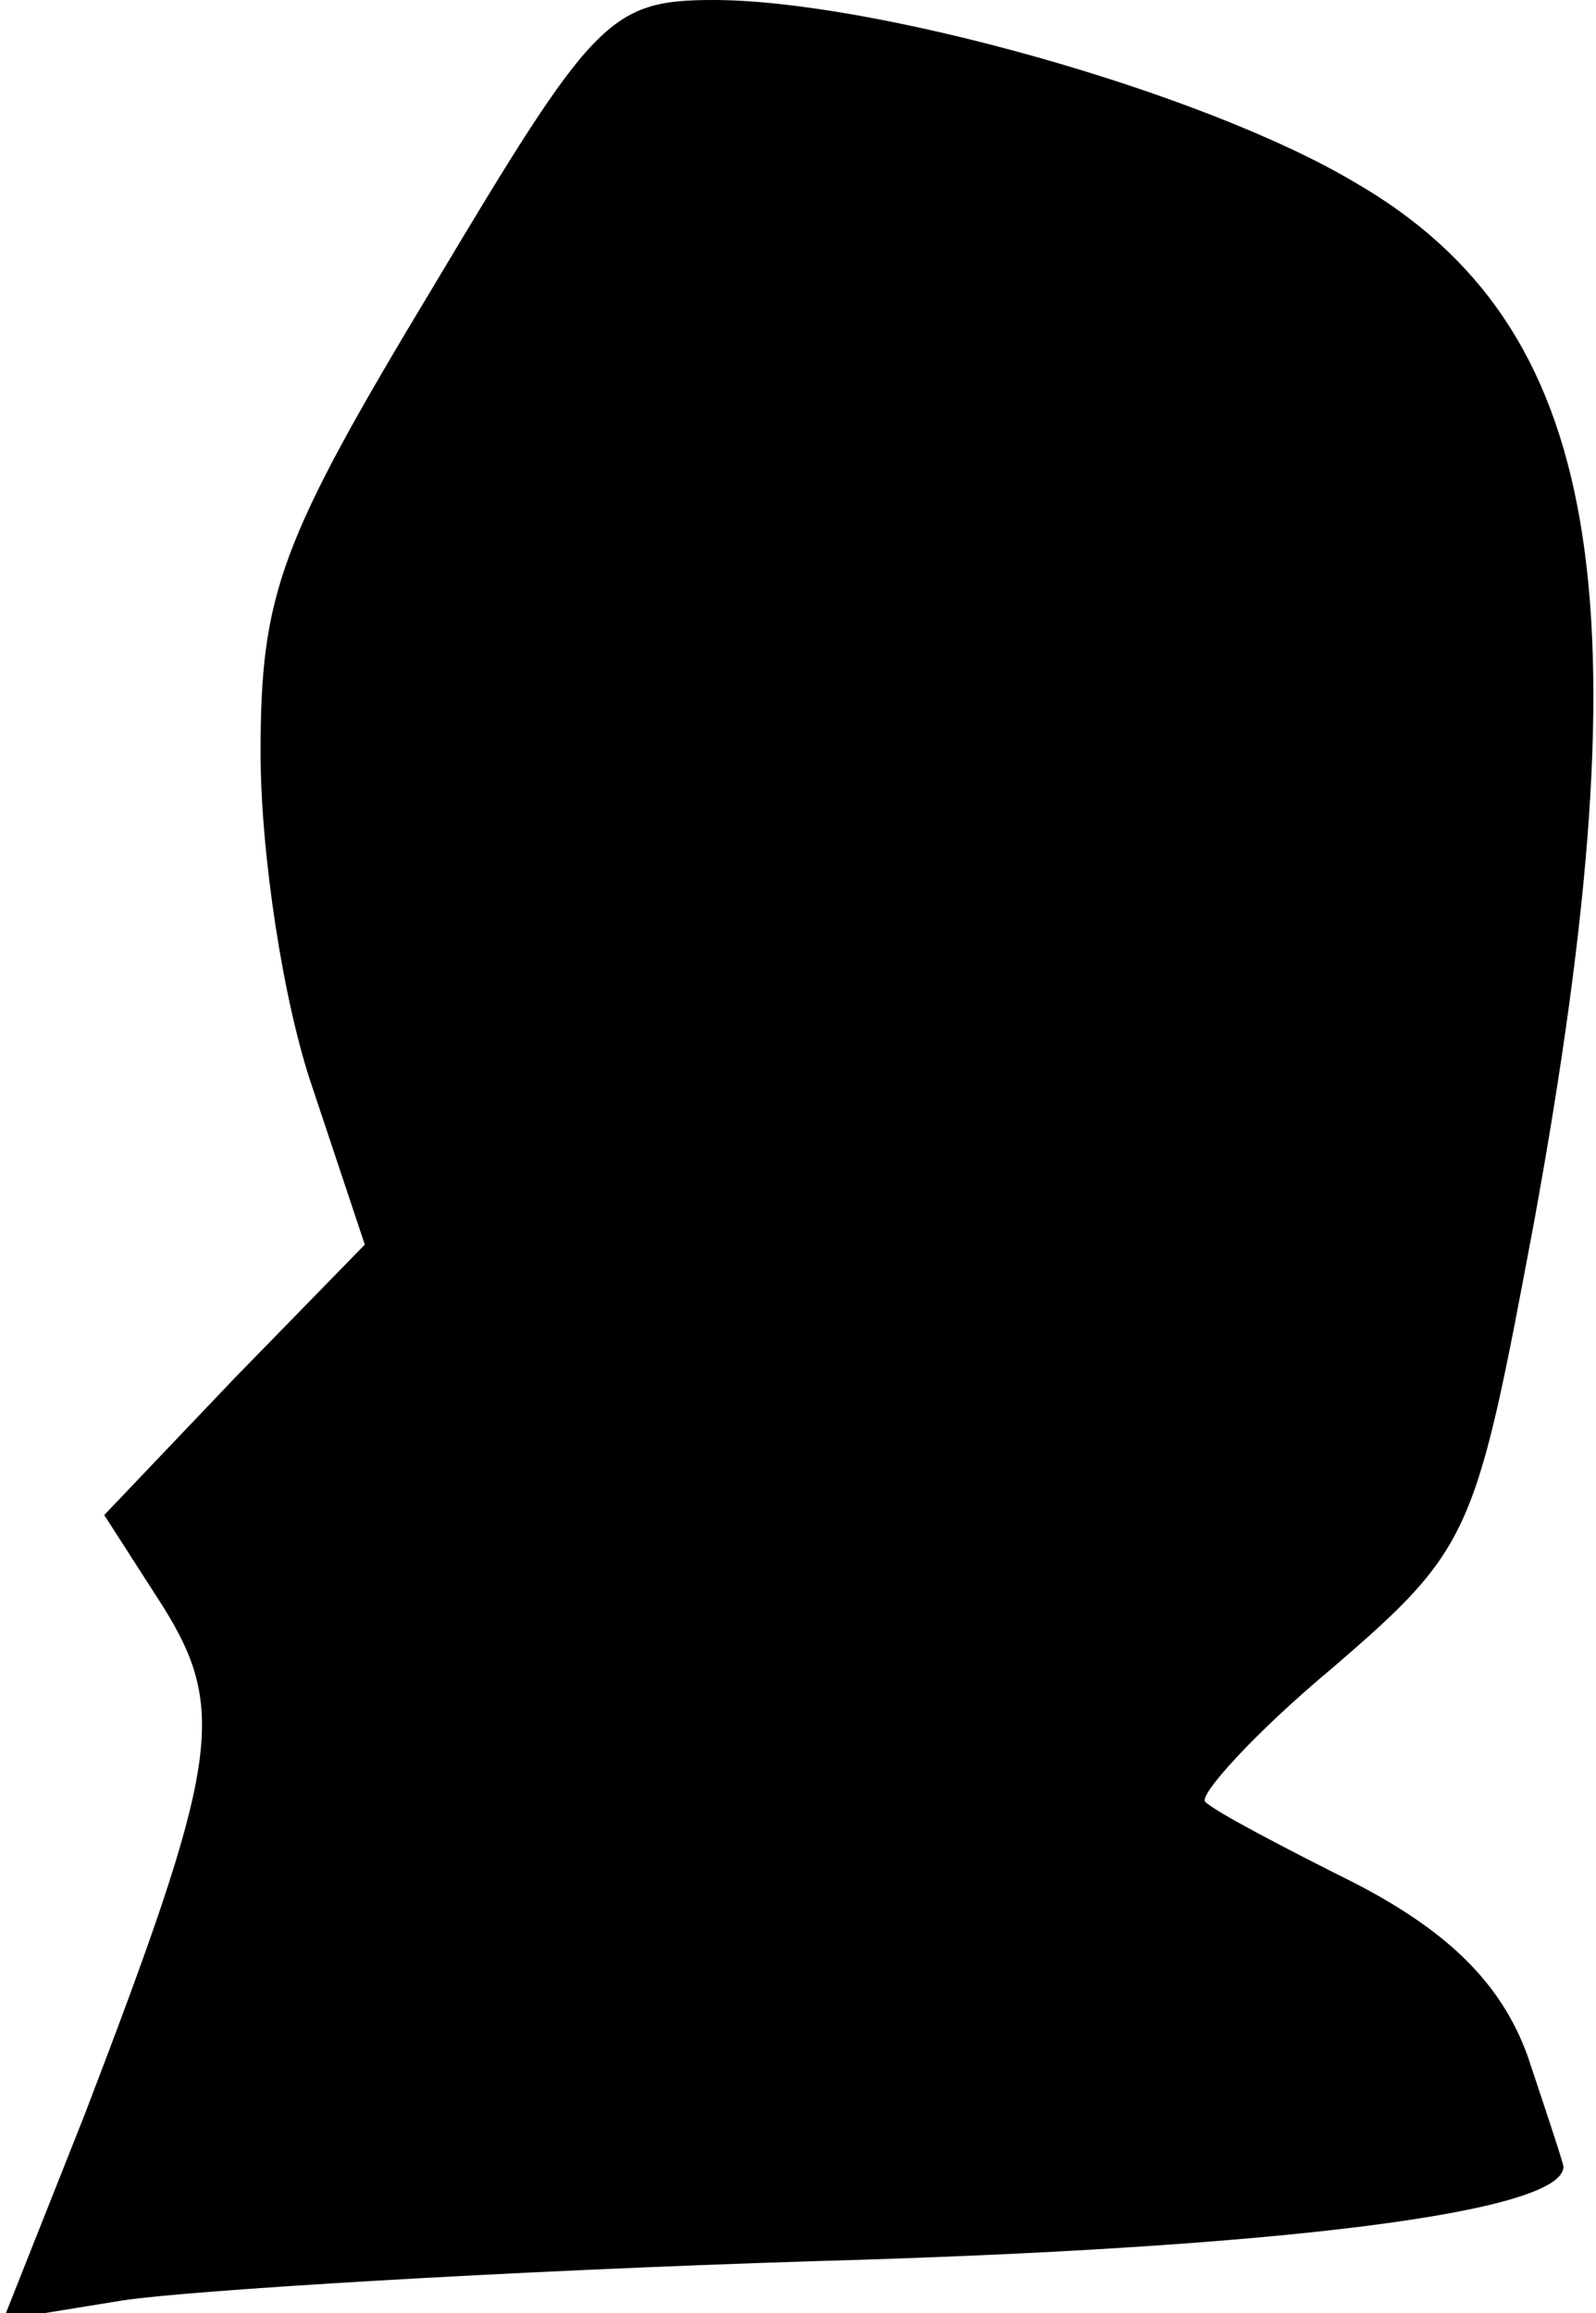<?xml version="1.0" standalone="no"?>
<!DOCTYPE svg PUBLIC "-//W3C//DTD SVG 20010904//EN"
 "http://www.w3.org/TR/2001/REC-SVG-20010904/DTD/svg10.dtd">
<svg version="1.0" xmlns="http://www.w3.org/2000/svg"
 width="49pt" height="71pt" viewBox="0 0 49 71"
 preserveAspectRatio="xMidYMid meet">
<g transform="translate(0,71) scale(0.1,-0.1)"
fill="#000000" stroke="none">
<path fill="#000000" stroke="none" d="M133 622 c-47 -78 -53 -94 -53 -143 0
-31 7 -77 16 -103 l16 -48 -40 -41 -40 -42 18 -28 c20 -32 17 -49 -24 -156
l-25 -63 37 6 c20 3 116 9 212 12 144 4 230 15 230 29 0 1 -5 16 -11 34 -8 22
-24 38 -53 53 -22 11 -43 22 -46 25 -2 2 15 21 39 41 43 37 44 41 62 137 35
192 21 275 -55 319 -47 28 -148 56 -197 56 -32 0 -37 -6 -86 -88z"/>
</g>
</svg>
